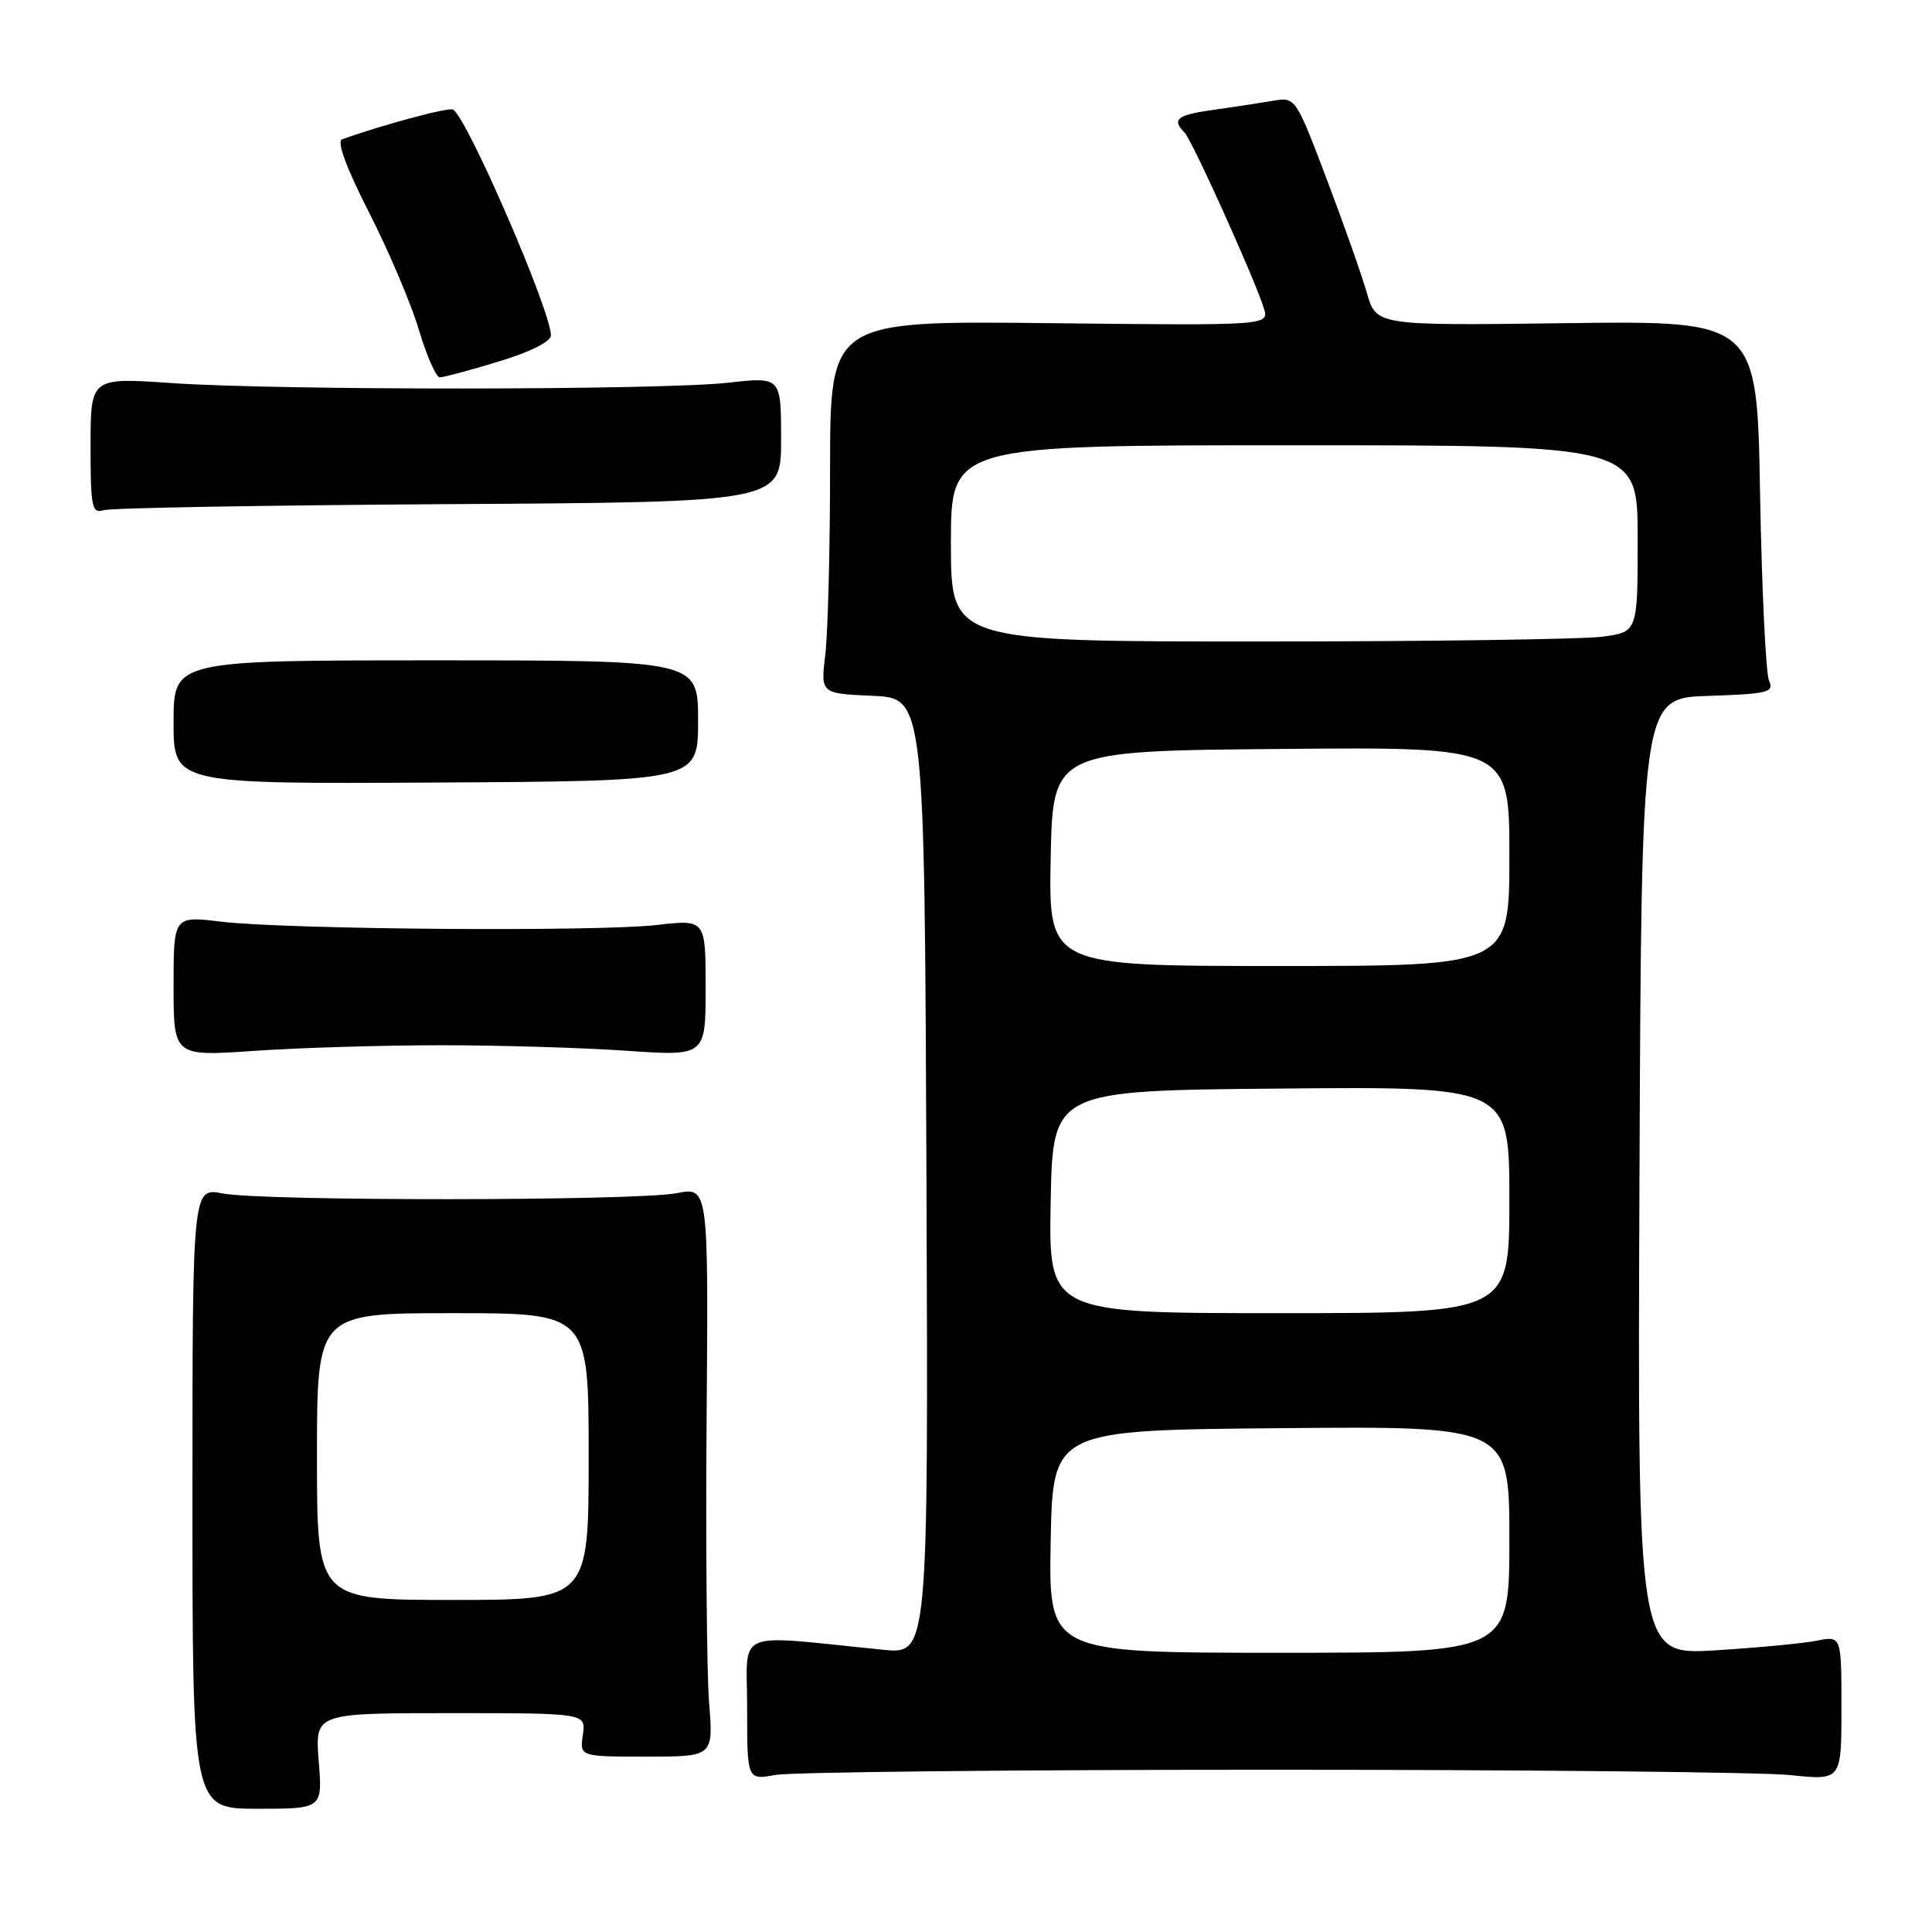 <?xml version="1.0" encoding="UTF-8" standalone="no"?>
<!DOCTYPE svg PUBLIC "-//W3C//DTD SVG 1.1//EN" "http://www.w3.org/Graphics/SVG/1.1/DTD/svg11.dtd" >
<svg xmlns="http://www.w3.org/2000/svg" xmlns:xlink="http://www.w3.org/1999/xlink" version="1.1" viewBox="0 0 256 256">
 <g >
 <path fill="currentColor"
d=" M 42.23 233.33 C 41.73 227.00 41.73 227.00 59.69 227.00 C 77.65 227.00 77.65 227.00 77.23 229.88 C 76.81 232.76 76.81 232.76 85.67 232.76 C 94.53 232.76 94.53 232.76 93.96 225.63 C 93.65 221.71 93.50 204.73 93.63 187.90 C 93.87 157.29 93.87 157.29 89.68 158.10 C 84.34 159.14 34.80 159.17 29.50 158.14 C 25.50 157.36 25.50 157.36 25.50 198.51 C 25.50 239.67 25.50 239.67 34.12 239.67 C 42.74 239.67 42.74 239.67 42.23 233.33 Z  M 168.50 234.50 C 202.60 234.50 233.54 234.82 237.25 235.21 C 244.00 235.92 244.00 235.92 244.00 226.34 C 244.00 216.75 244.00 216.75 240.75 217.40 C 238.96 217.76 232.89 218.33 227.24 218.68 C 216.98 219.30 216.98 219.30 217.24 155.90 C 217.50 92.50 217.50 92.50 226.34 92.21 C 234.26 91.95 235.10 91.74 234.41 90.21 C 233.98 89.27 233.45 78.15 233.22 65.50 C 232.82 42.50 232.82 42.50 207.59 42.82 C 182.36 43.15 182.36 43.15 181.12 38.82 C 180.44 36.45 178.03 29.63 175.77 23.67 C 171.66 12.84 171.66 12.84 168.58 13.37 C 166.89 13.66 163.36 14.20 160.75 14.56 C 155.96 15.23 155.22 15.81 156.95 17.55 C 157.95 18.56 166.23 36.89 167.46 40.82 C 168.18 43.14 168.18 43.14 139.09 42.82 C 110.00 42.50 110.00 42.50 109.99 62.00 C 109.99 72.72 109.70 83.84 109.36 86.70 C 108.73 91.90 108.73 91.90 115.62 92.20 C 122.50 92.50 122.50 92.50 122.76 155.85 C 123.01 219.20 123.01 219.20 117.01 218.60 C 96.87 216.59 99.00 215.68 99.00 226.34 C 99.00 235.87 99.00 235.87 102.75 235.19 C 104.81 234.81 134.40 234.50 168.50 234.50 Z  M 58.50 138.50 C 66.20 138.50 77.22 138.83 83.00 139.23 C 93.50 139.95 93.50 139.95 93.50 130.89 C 93.50 121.82 93.50 121.82 87.00 122.57 C 79.01 123.48 37.82 123.16 29.25 122.12 C 23.00 121.37 23.00 121.37 23.00 130.67 C 23.00 139.98 23.00 139.98 33.75 139.24 C 39.66 138.83 50.80 138.50 58.50 138.50 Z  M 92.50 95.50 C 92.50 87.50 92.50 87.50 57.75 87.50 C 23.00 87.50 23.00 87.50 23.00 95.69 C 23.00 103.88 23.00 103.88 57.75 103.69 C 92.50 103.50 92.50 103.50 92.50 95.50 Z  M 59.50 66.80 C 103.50 66.54 103.50 66.54 103.50 58.23 C 103.50 49.93 103.50 49.93 96.50 50.71 C 87.64 51.71 36.99 51.74 22.75 50.76 C 12.00 50.02 12.00 50.02 12.00 59.08 C 12.00 67.24 12.17 68.08 13.75 67.60 C 14.71 67.30 35.30 66.95 59.50 66.80 Z  M 66.09 47.90 C 70.29 46.63 73.00 45.26 73.00 44.43 C 73.00 41.20 61.95 15.70 60.04 14.52 C 59.48 14.18 50.81 16.50 45.33 18.46 C 44.59 18.72 45.87 22.21 48.92 28.19 C 51.53 33.31 54.50 40.31 55.52 43.75 C 56.54 47.19 57.79 50.00 58.28 50.00 C 58.78 50.00 62.30 49.06 66.09 47.90 Z  M 42.00 193.00 C 42.00 174.00 42.00 174.00 60.00 174.00 C 78.00 174.00 78.00 174.00 78.00 193.00 C 78.00 212.00 78.00 212.00 60.00 212.00 C 42.00 212.00 42.00 212.00 42.00 193.00 Z  M 139.22 204.25 C 139.50 189.50 139.50 189.50 169.75 189.24 C 200.00 188.97 200.00 188.97 200.00 203.99 C 200.00 219.00 200.00 219.00 169.47 219.00 C 138.95 219.00 138.95 219.00 139.22 204.25 Z  M 139.22 159.25 C 139.50 144.50 139.50 144.50 169.75 144.24 C 200.00 143.97 200.00 143.97 200.00 158.99 C 200.00 174.00 200.00 174.00 169.47 174.00 C 138.95 174.00 138.95 174.00 139.22 159.25 Z  M 139.22 113.75 C 139.50 99.50 139.50 99.50 169.75 99.24 C 200.00 98.97 200.00 98.97 200.00 113.49 C 200.00 128.00 200.00 128.00 169.47 128.00 C 138.95 128.00 138.95 128.00 139.22 113.75 Z  M 126.00 72.00 C 126.00 59.00 126.00 59.00 171.50 59.00 C 217.00 59.00 217.00 59.00 217.00 71.36 C 217.00 83.73 217.00 83.73 212.36 84.36 C 209.81 84.71 189.33 85.00 166.86 85.00 C 126.00 85.00 126.00 85.00 126.00 72.00 Z "/>
</g>
</svg>